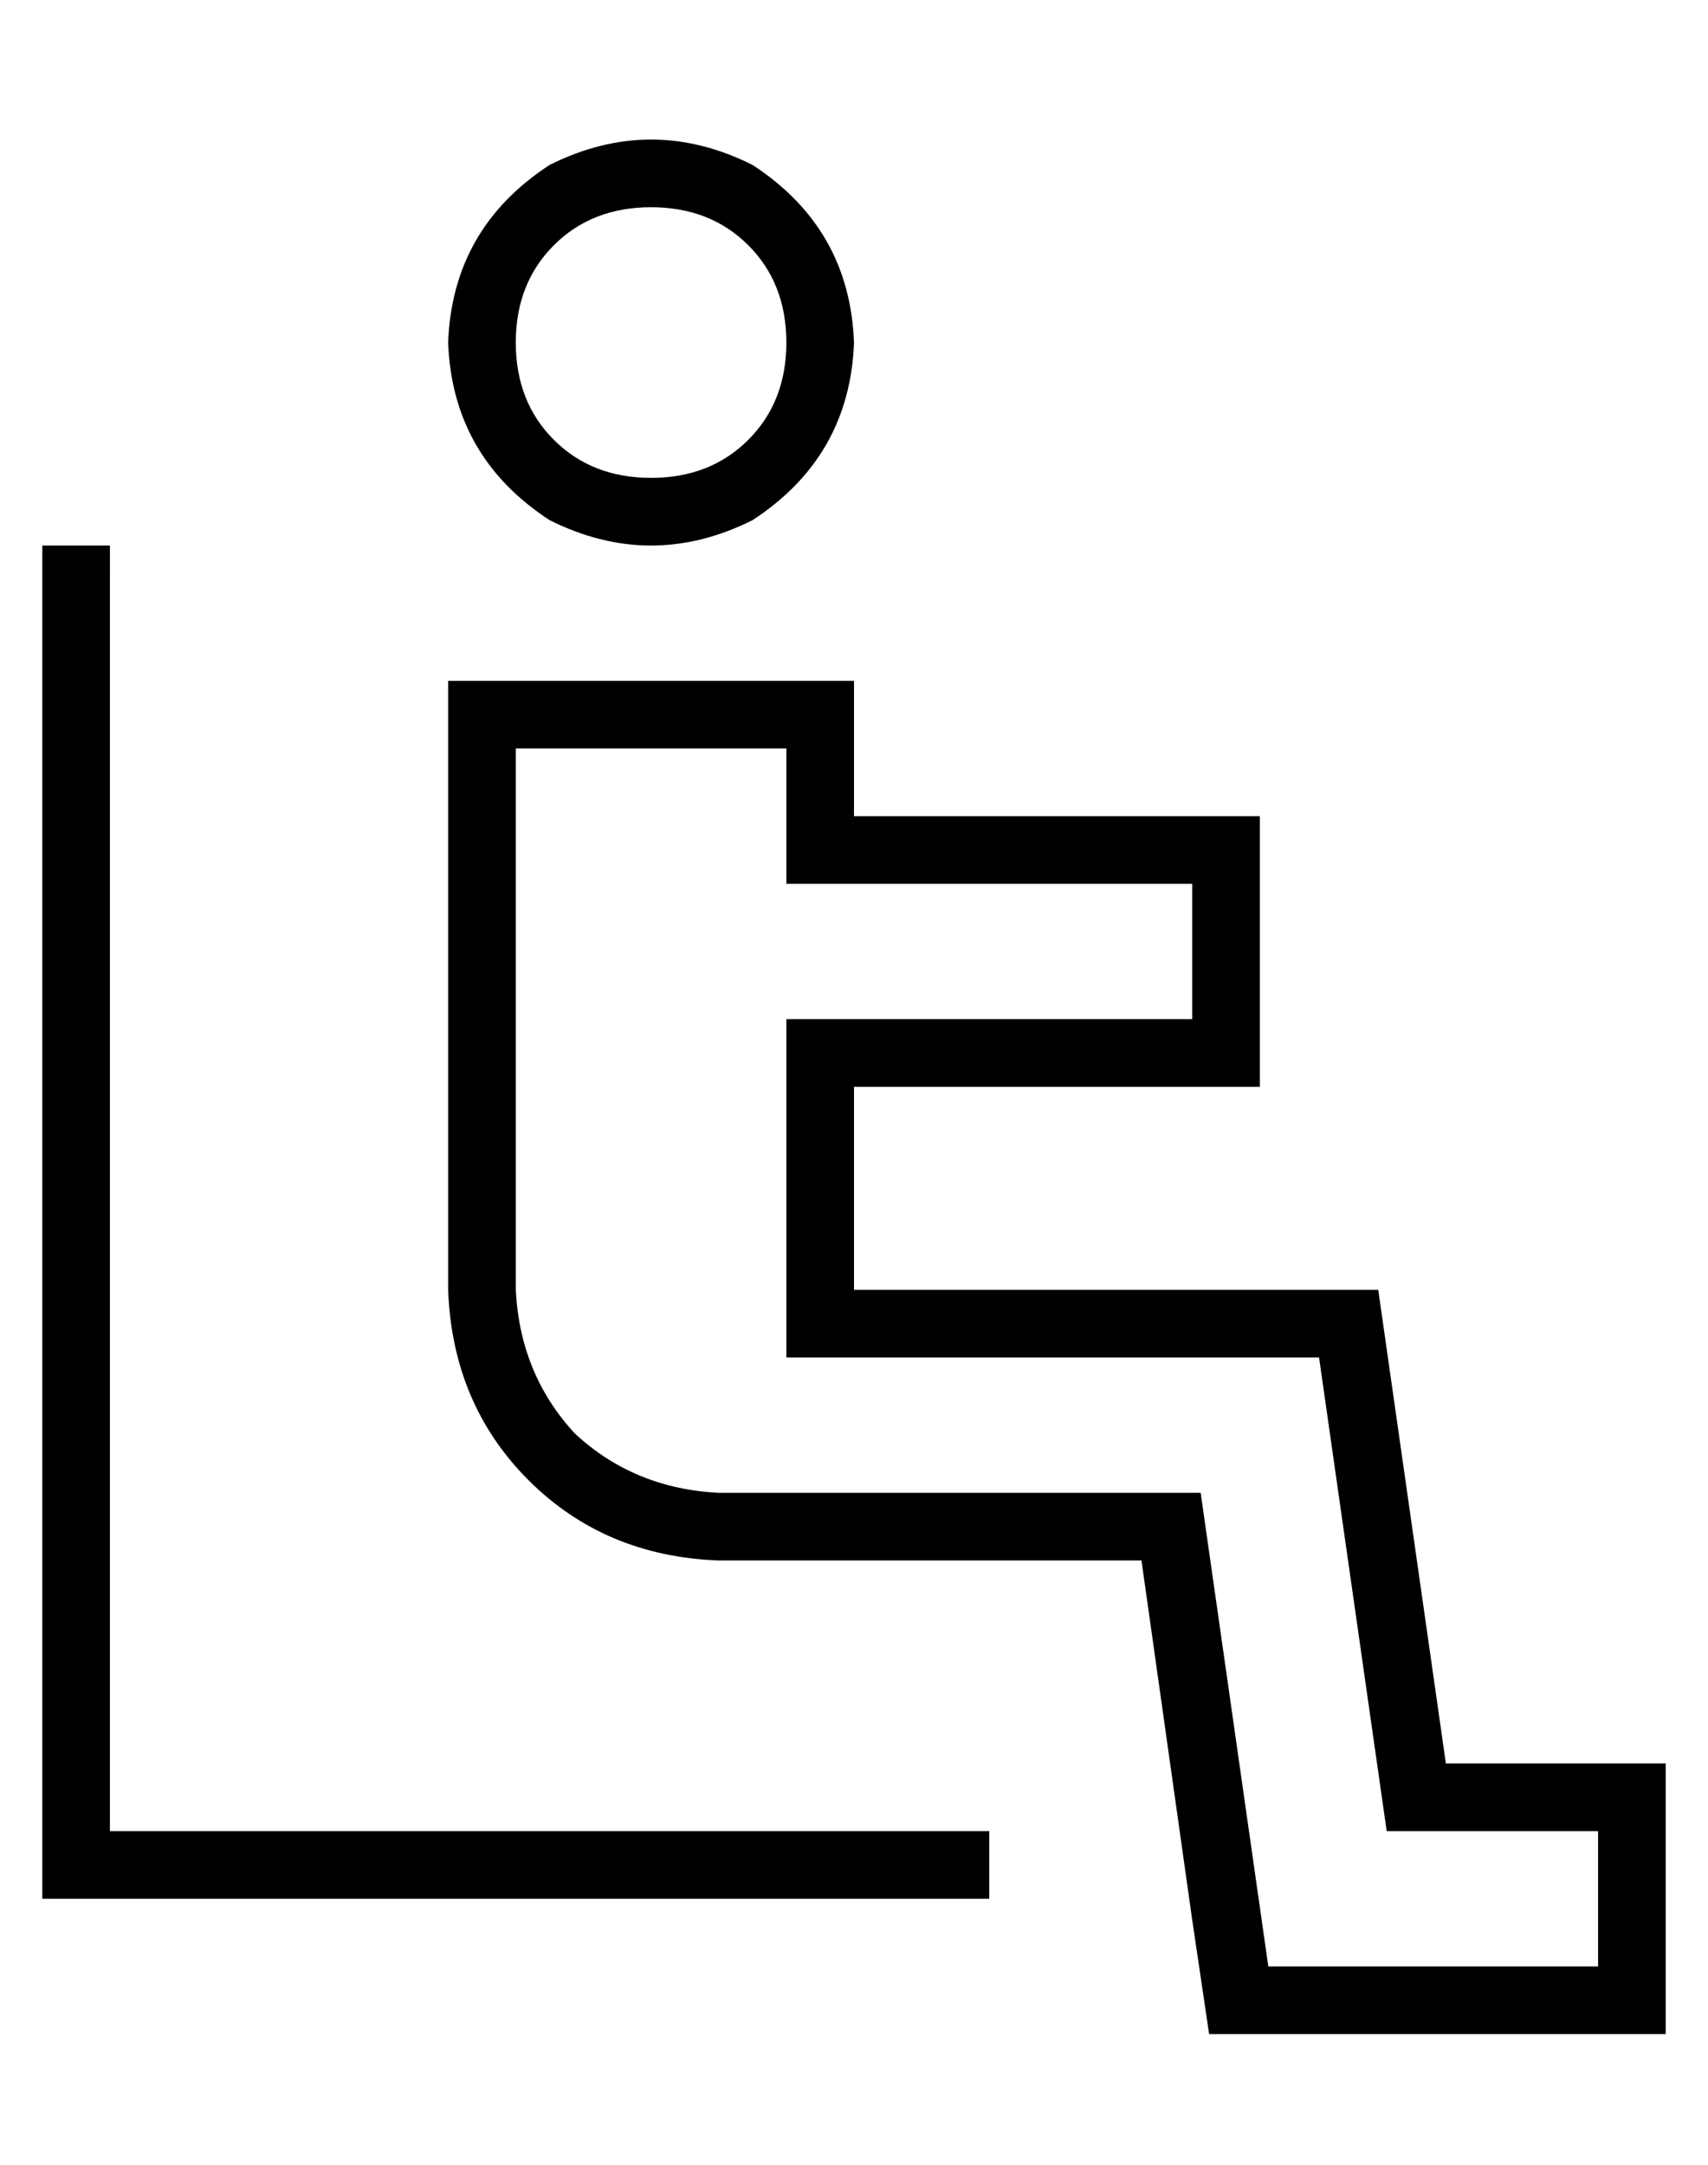 <?xml version="1.0" standalone="no"?>
<!DOCTYPE svg PUBLIC "-//W3C//DTD SVG 1.1//EN" "http://www.w3.org/Graphics/SVG/1.1/DTD/svg11.dtd" >
<svg xmlns="http://www.w3.org/2000/svg" xmlns:xlink="http://www.w3.org/1999/xlink" version="1.1" viewBox="-10 -40 404 512">
   <path fill="currentColor"
d="M320 293l12 84l-12 -84l12 84h20h32v16v0v32v0v16v0h-16h-92l-4 -27v0l-12 -85v0h-100v0q-27 -1 -45 -19t-19 -45v-112v0v-16v0v-16v0h16h80v16v0v16v0h16h80v16v0v32v0v16v0h-16h-80v16v0v16v0v16v0h16h108l4 28v0zM352 393h-20h20h-34l-2 -14v0l-12 -84v0l-2 -14v0h-14
h-112v-16v0v-48v0v-16v0h16h80v-32v0h-16h-80v-16v0v-16v0h-16h-48v16v0v112v0q1 20 14 34q14 13 34 14h100h14l2 14v0l12 84v0l2 14v0h14h64v-32v0h-16v0zM176 41q0 -14 -9 -23v0v0q-9 -9 -23 -9t-23 9t-9 23t9 23t23 9t23 -9t9 -23v0zM96 41q1 -27 24 -42q24 -12 48 0
q23 15 24 42q-1 27 -24 42q-24 12 -48 0q-23 -15 -24 -42v0zM16 97v296v-296v296h200h8v16v0h-8h-216v-8v0v-304v0v-8v0h16v0v8v0z" />
</svg>
